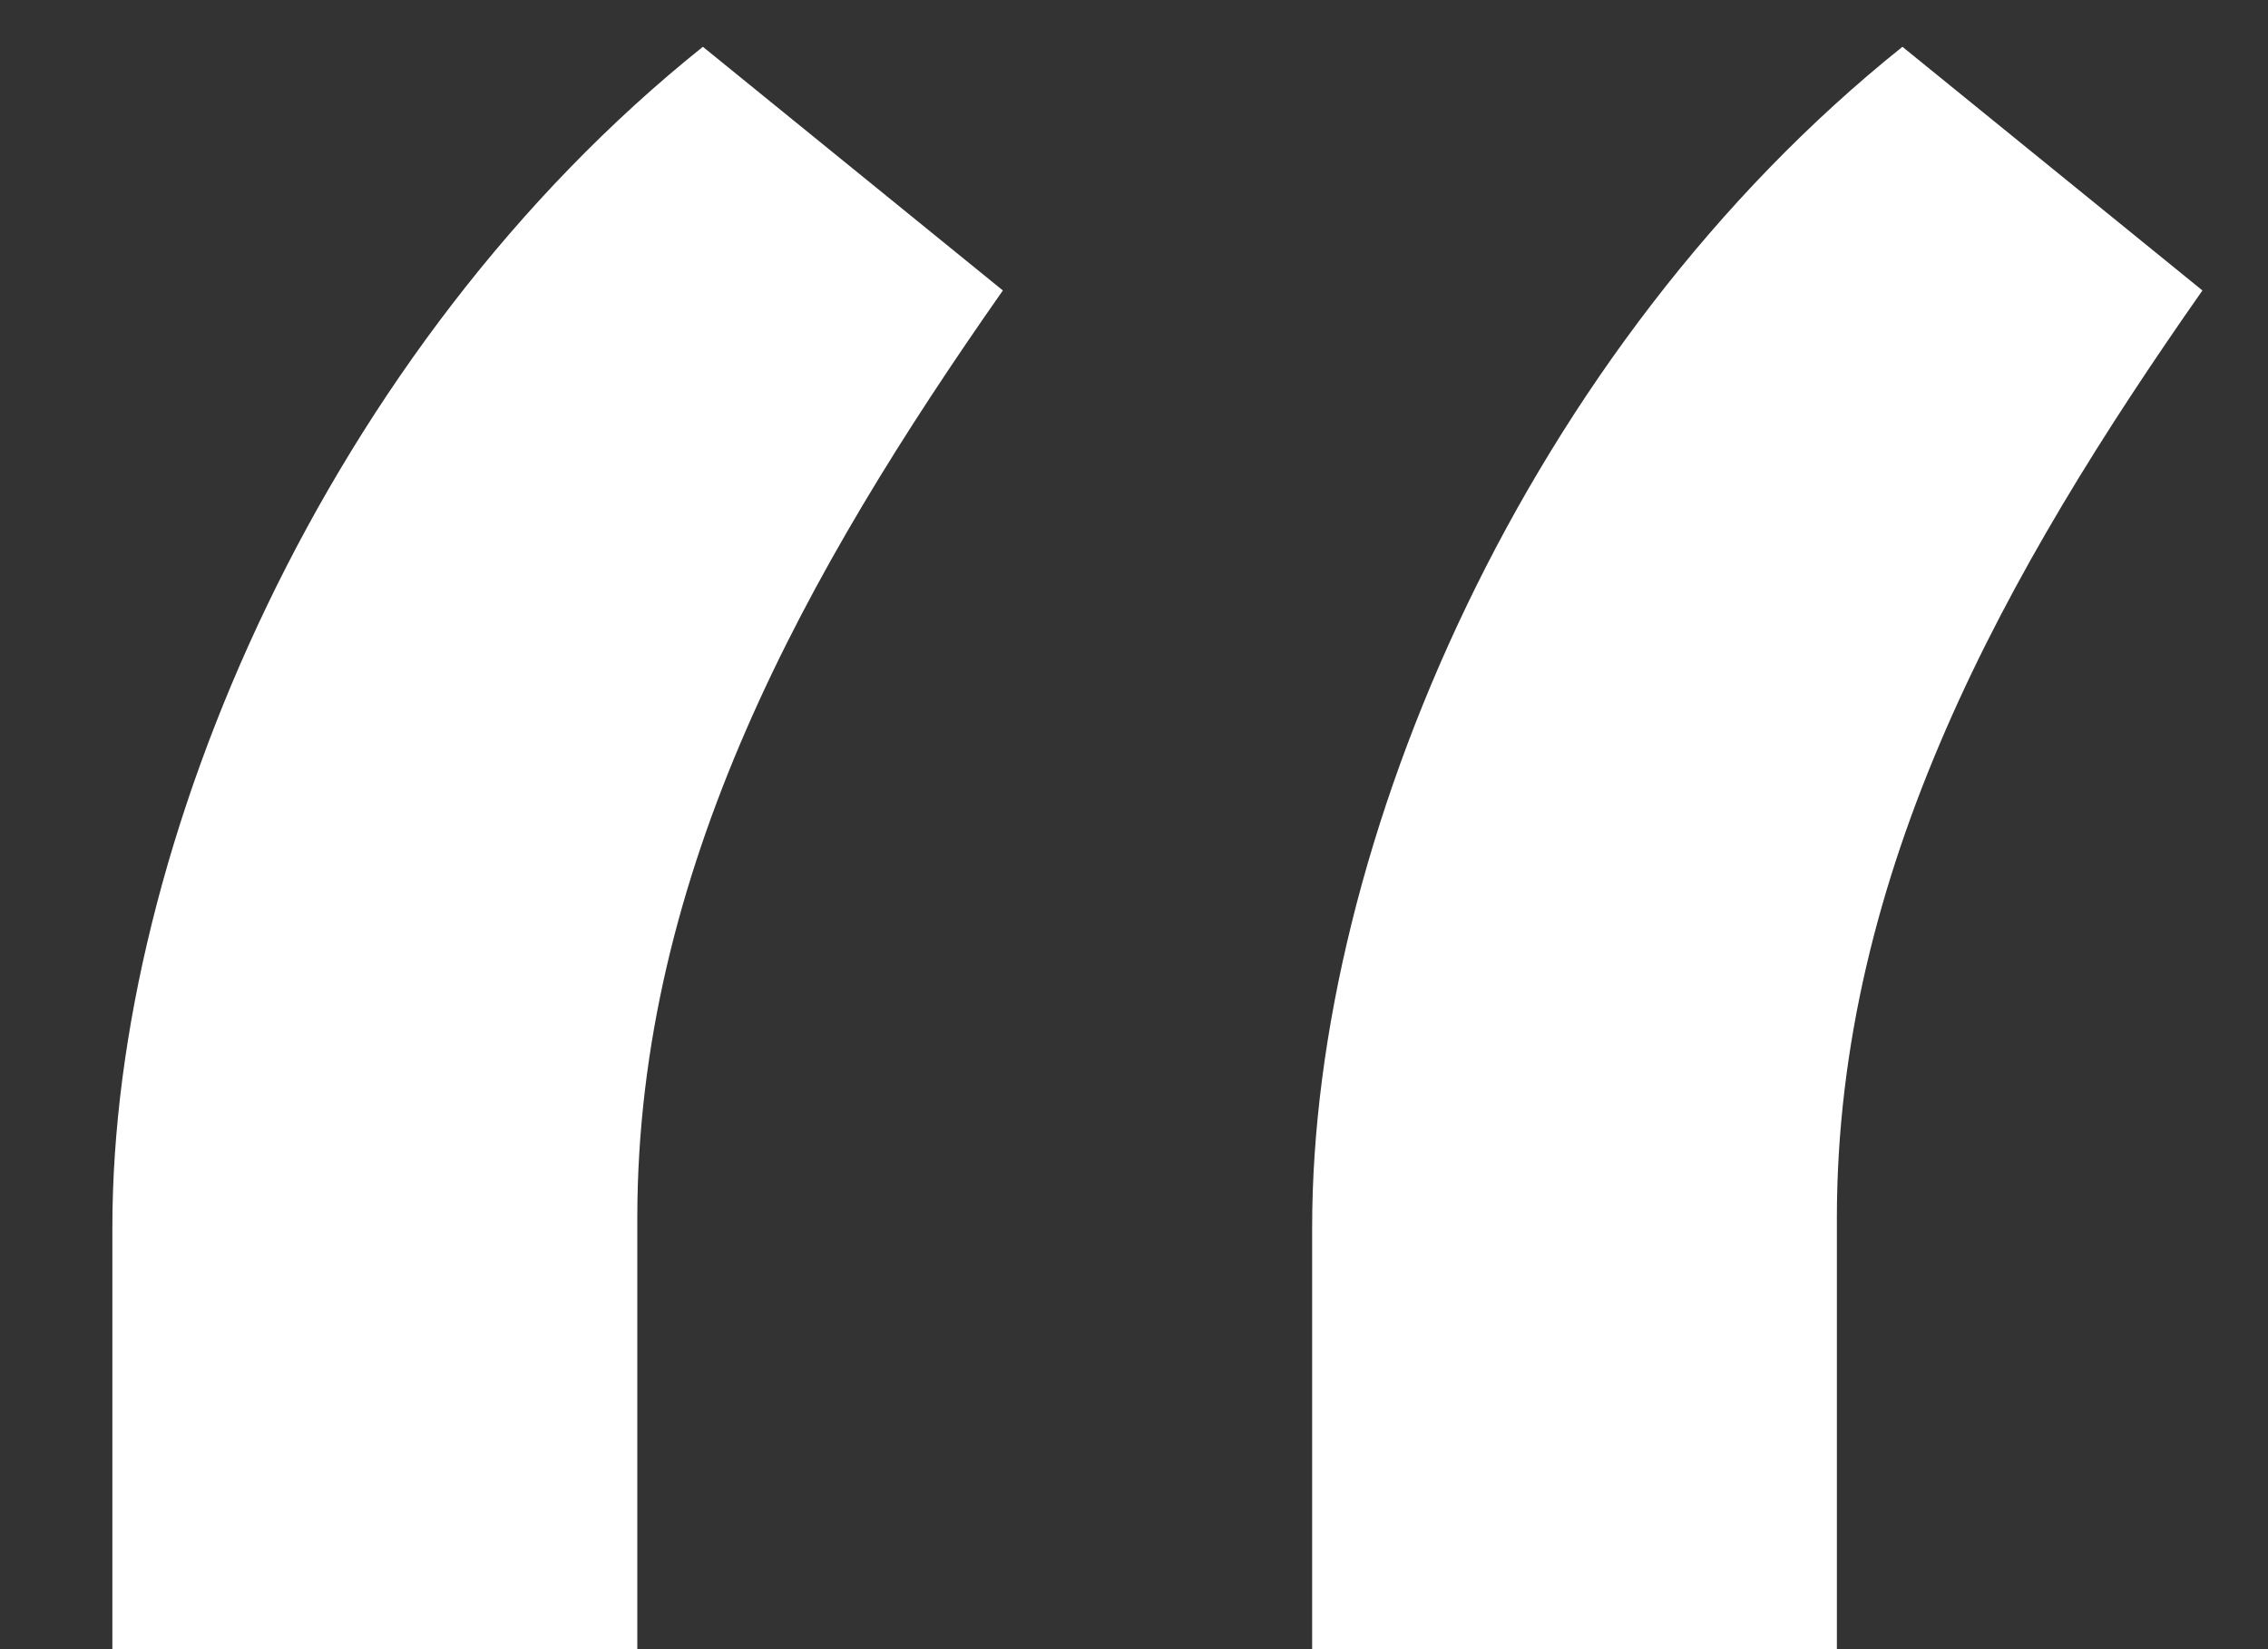 <svg width="11" height="8" viewBox="0 0 11 8" fill="none" xmlns="http://www.w3.org/2000/svg">
<rect x="0" y="0" width="11" height="8" fill="#333333" stroke="none"/>
<path d="M0.545 8H3.091V5.909C3.091 4.227 3.909 2.772 4.864 1.409L3.409 0.227C1.591 1.682 0.545 4.091 0.545 5.954V8ZM6.364 8H8.909V5.909C8.909 4.227 9.727 2.772 10.682 1.409L9.227 0.227C7.409 1.682 6.364 4.091 6.364 5.954V8Z" fill="white"/>
</svg>
